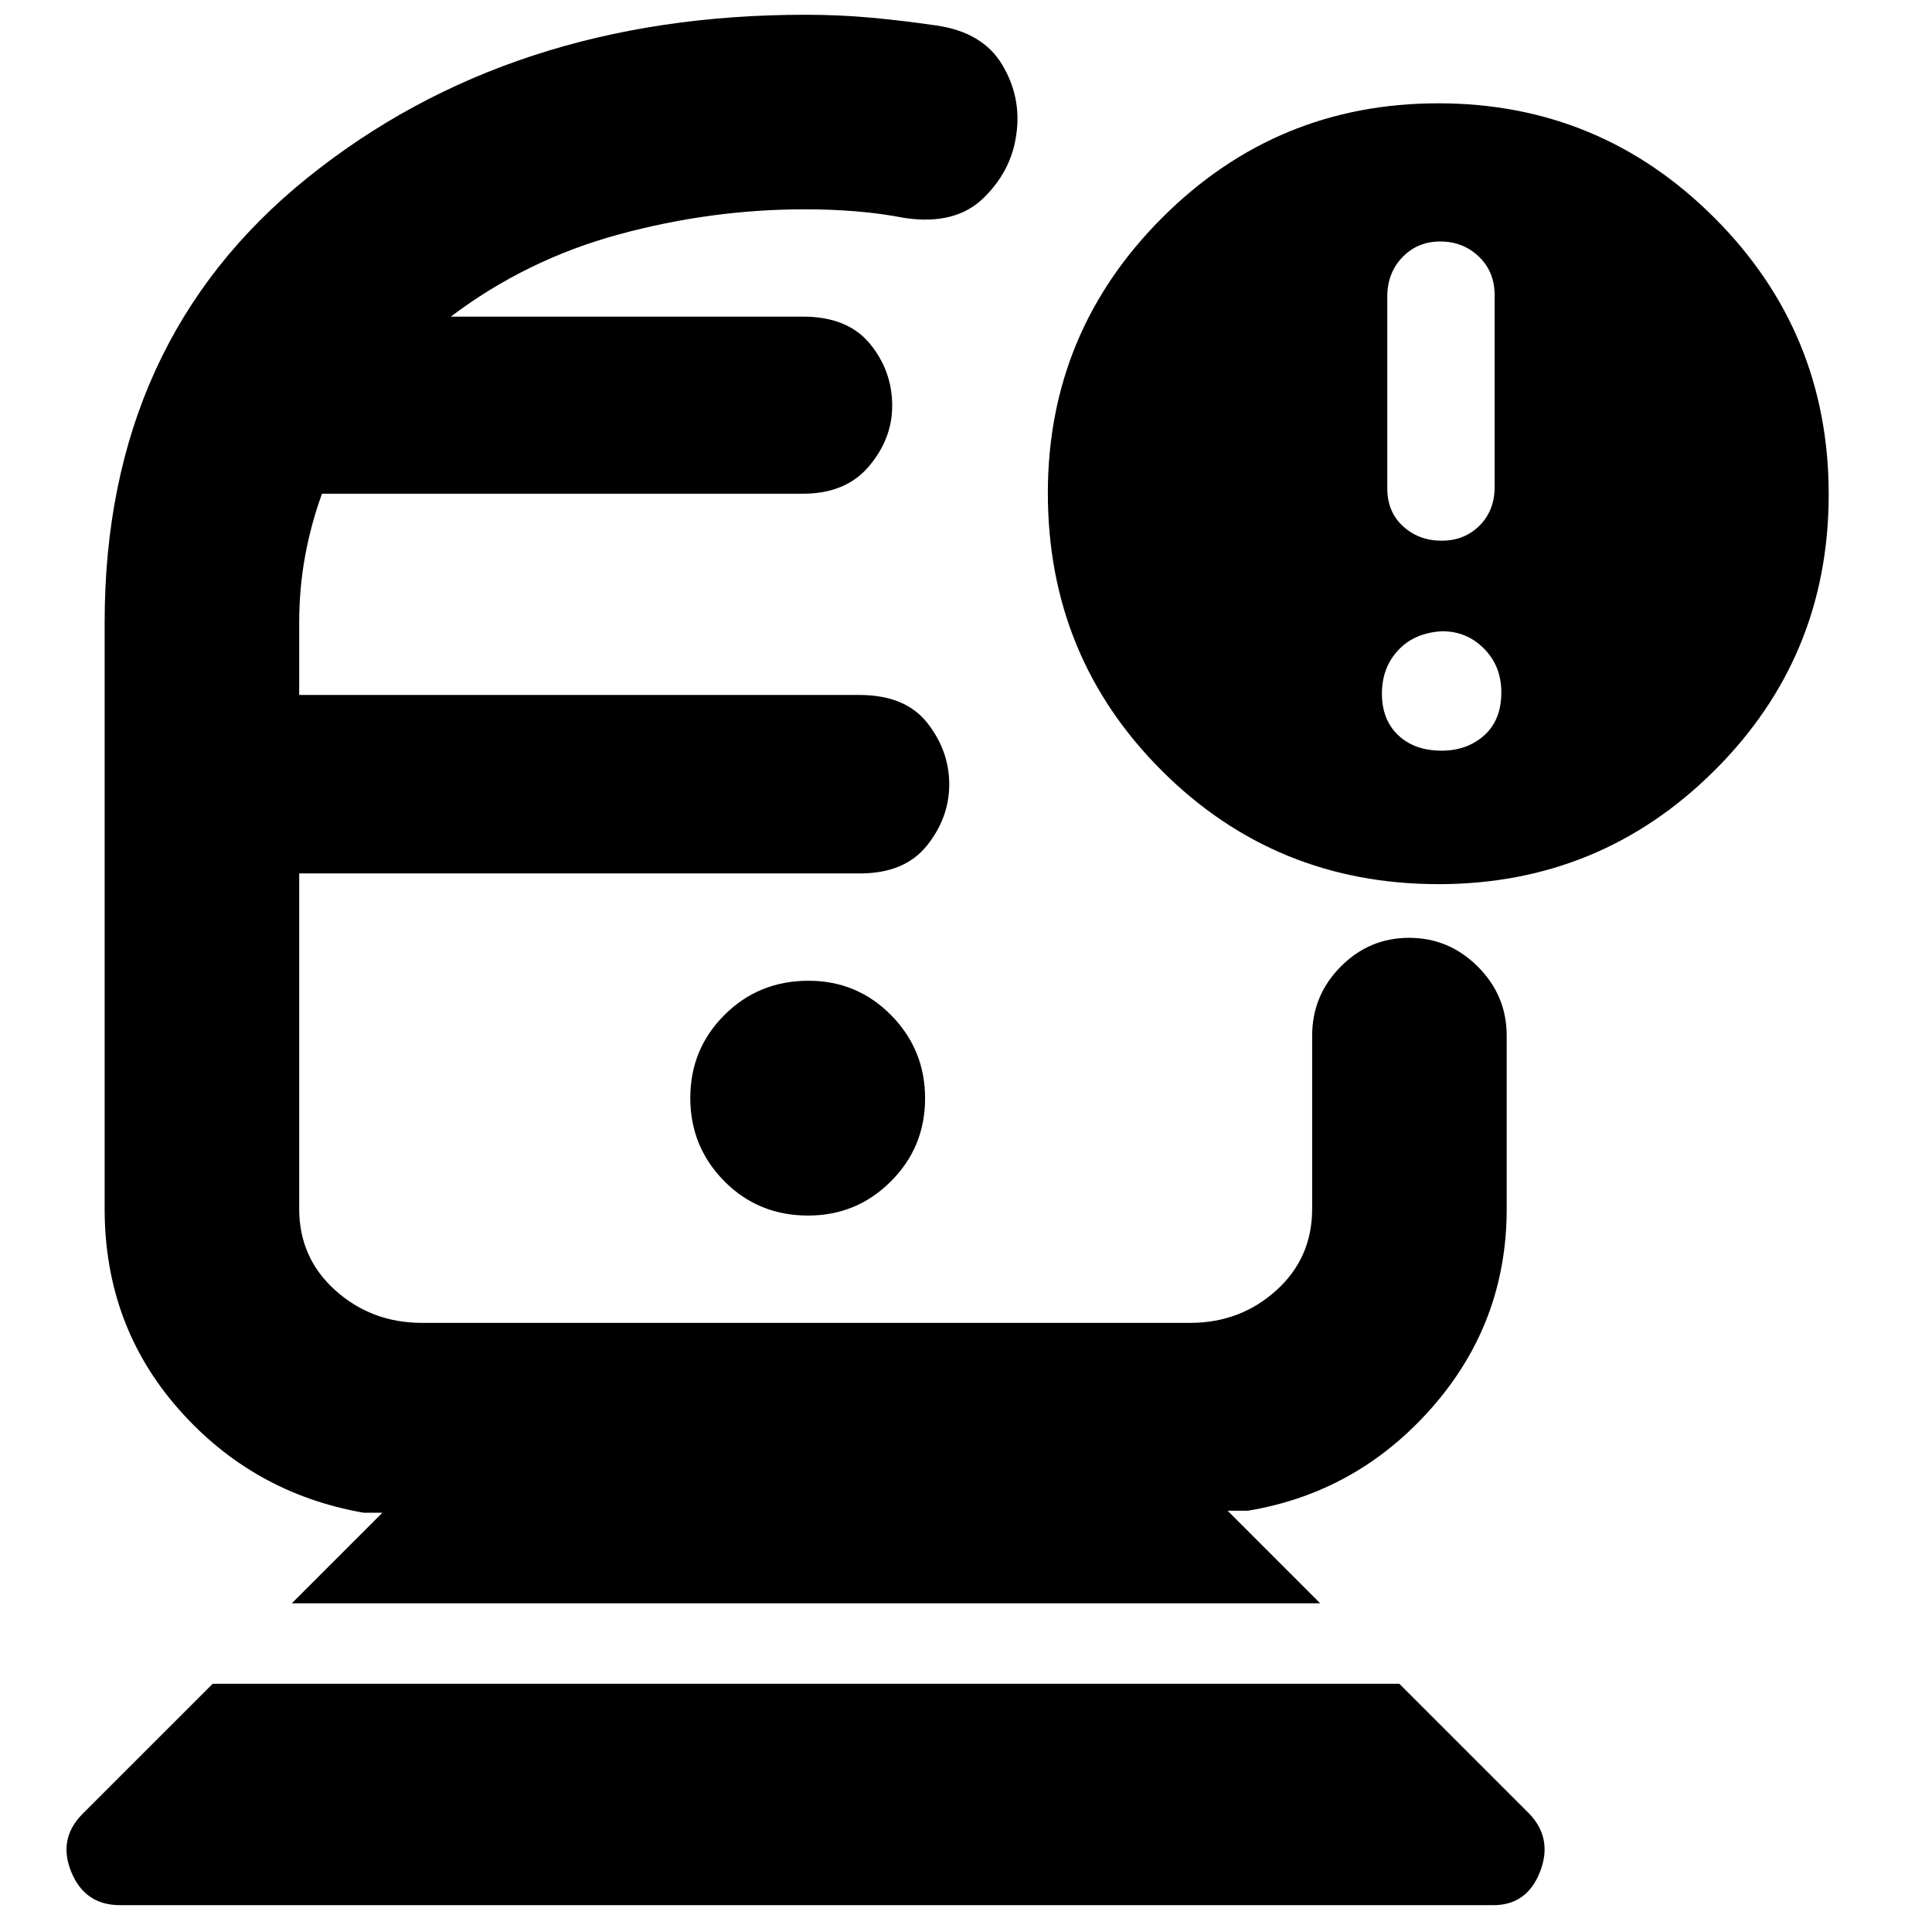 <svg xmlns="http://www.w3.org/2000/svg" height="40" viewBox="0 -960 960 960" width="40"><path d="M59.67-13.33q-17.5 0-24.25-16.5t5.65-28.91l64.6-64.59h589.66L760-58.67q11.67 12.34 5.19 28.84-6.47 16.5-23.19 16.5H59.67Zm85.33-150 45-45h-9.33Q125.6-218 88.8-259.77 52-301.54 52-359.33v-291.53q0-139.61 100.66-220.71t247.49-81.1q17.12 0 33.18 1.5 16.07 1.5 32 3.84 23 3.33 32.67 19.51 9.67 16.18 7 34.64-2.45 18.14-16.39 31.66-13.94 13.52-38.94 9.85-12-2.33-24.5-3.33T400-856q-46.67 0-92.57 12.5Q261.54-831 224-802.67h175q22.17 0 33.25 13.47 11.08 13.47 11.08 30.84 0 16.36-11.53 30.03-11.53 13.66-32.8 13.66H160q-5.49 15.06-8.41 31.08-2.92 16.02-2.92 32.92v36h278.38q22.78 0 33.7 13.87 10.92 13.86 10.92 30.5 0 16.63-11.09 30.47Q449.5-526 427.33-526H148.67v166.67q0 24.44 18.02 40.55 18.03 16.11 42.98 16.11h381.66q24.95 0 42.81-16.11Q652-334.89 652-359.33v-86q0-20.04 14.18-34.35 14.17-14.32 34-14.32 19.82 0 34.15 14.32 14.34 14.31 14.34 34.35v86q0 56.51-37.14 98.75-37.13 42.25-91.53 51.25h-10l46 46H145ZM401.55-356q24.12 0 41.12-16.98 17-16.98 17-41.24 0-24.25-16.89-41.35-16.88-17.1-41-17.1-24.78 0-41.78 16.98t-17 41.24q0 24.26 16.88 41.35 16.88 17.1 41.67 17.1Zm313.24-164.67q-81.12 0-137.62-56.5-56.5-56.51-56.5-137.82 0-80.01 56.83-136.84 56.83-56.84 137.17-56.84 80.33 0 137.16 56.84 56.84 56.83 56.84 137.5 0 80.66-56.71 137.16t-137.17 56.5Zm1.54-170.66q11.34 0 18.84-7.5t7.5-19.17v-95.33q0-11.67-7.84-19.17-7.83-7.5-19.16-7.5-11.34 0-18.84 7.83-7.5 7.84-7.5 19.5v95.34q0 11.66 7.84 18.83 7.83 7.17 19.16 7.17Zm0 104.33q12.67 0 21.17-7.6 8.5-7.6 8.5-21.4 0-13-8.57-21.67-8.56-8.66-20.76-8.66-13.67.66-21.84 9.33-8.16 8.67-8.16 21.67 0 13 8.1 20.66 8.1 7.67 21.56 7.67ZM400-526Zm0-276.67Z"/></svg>
